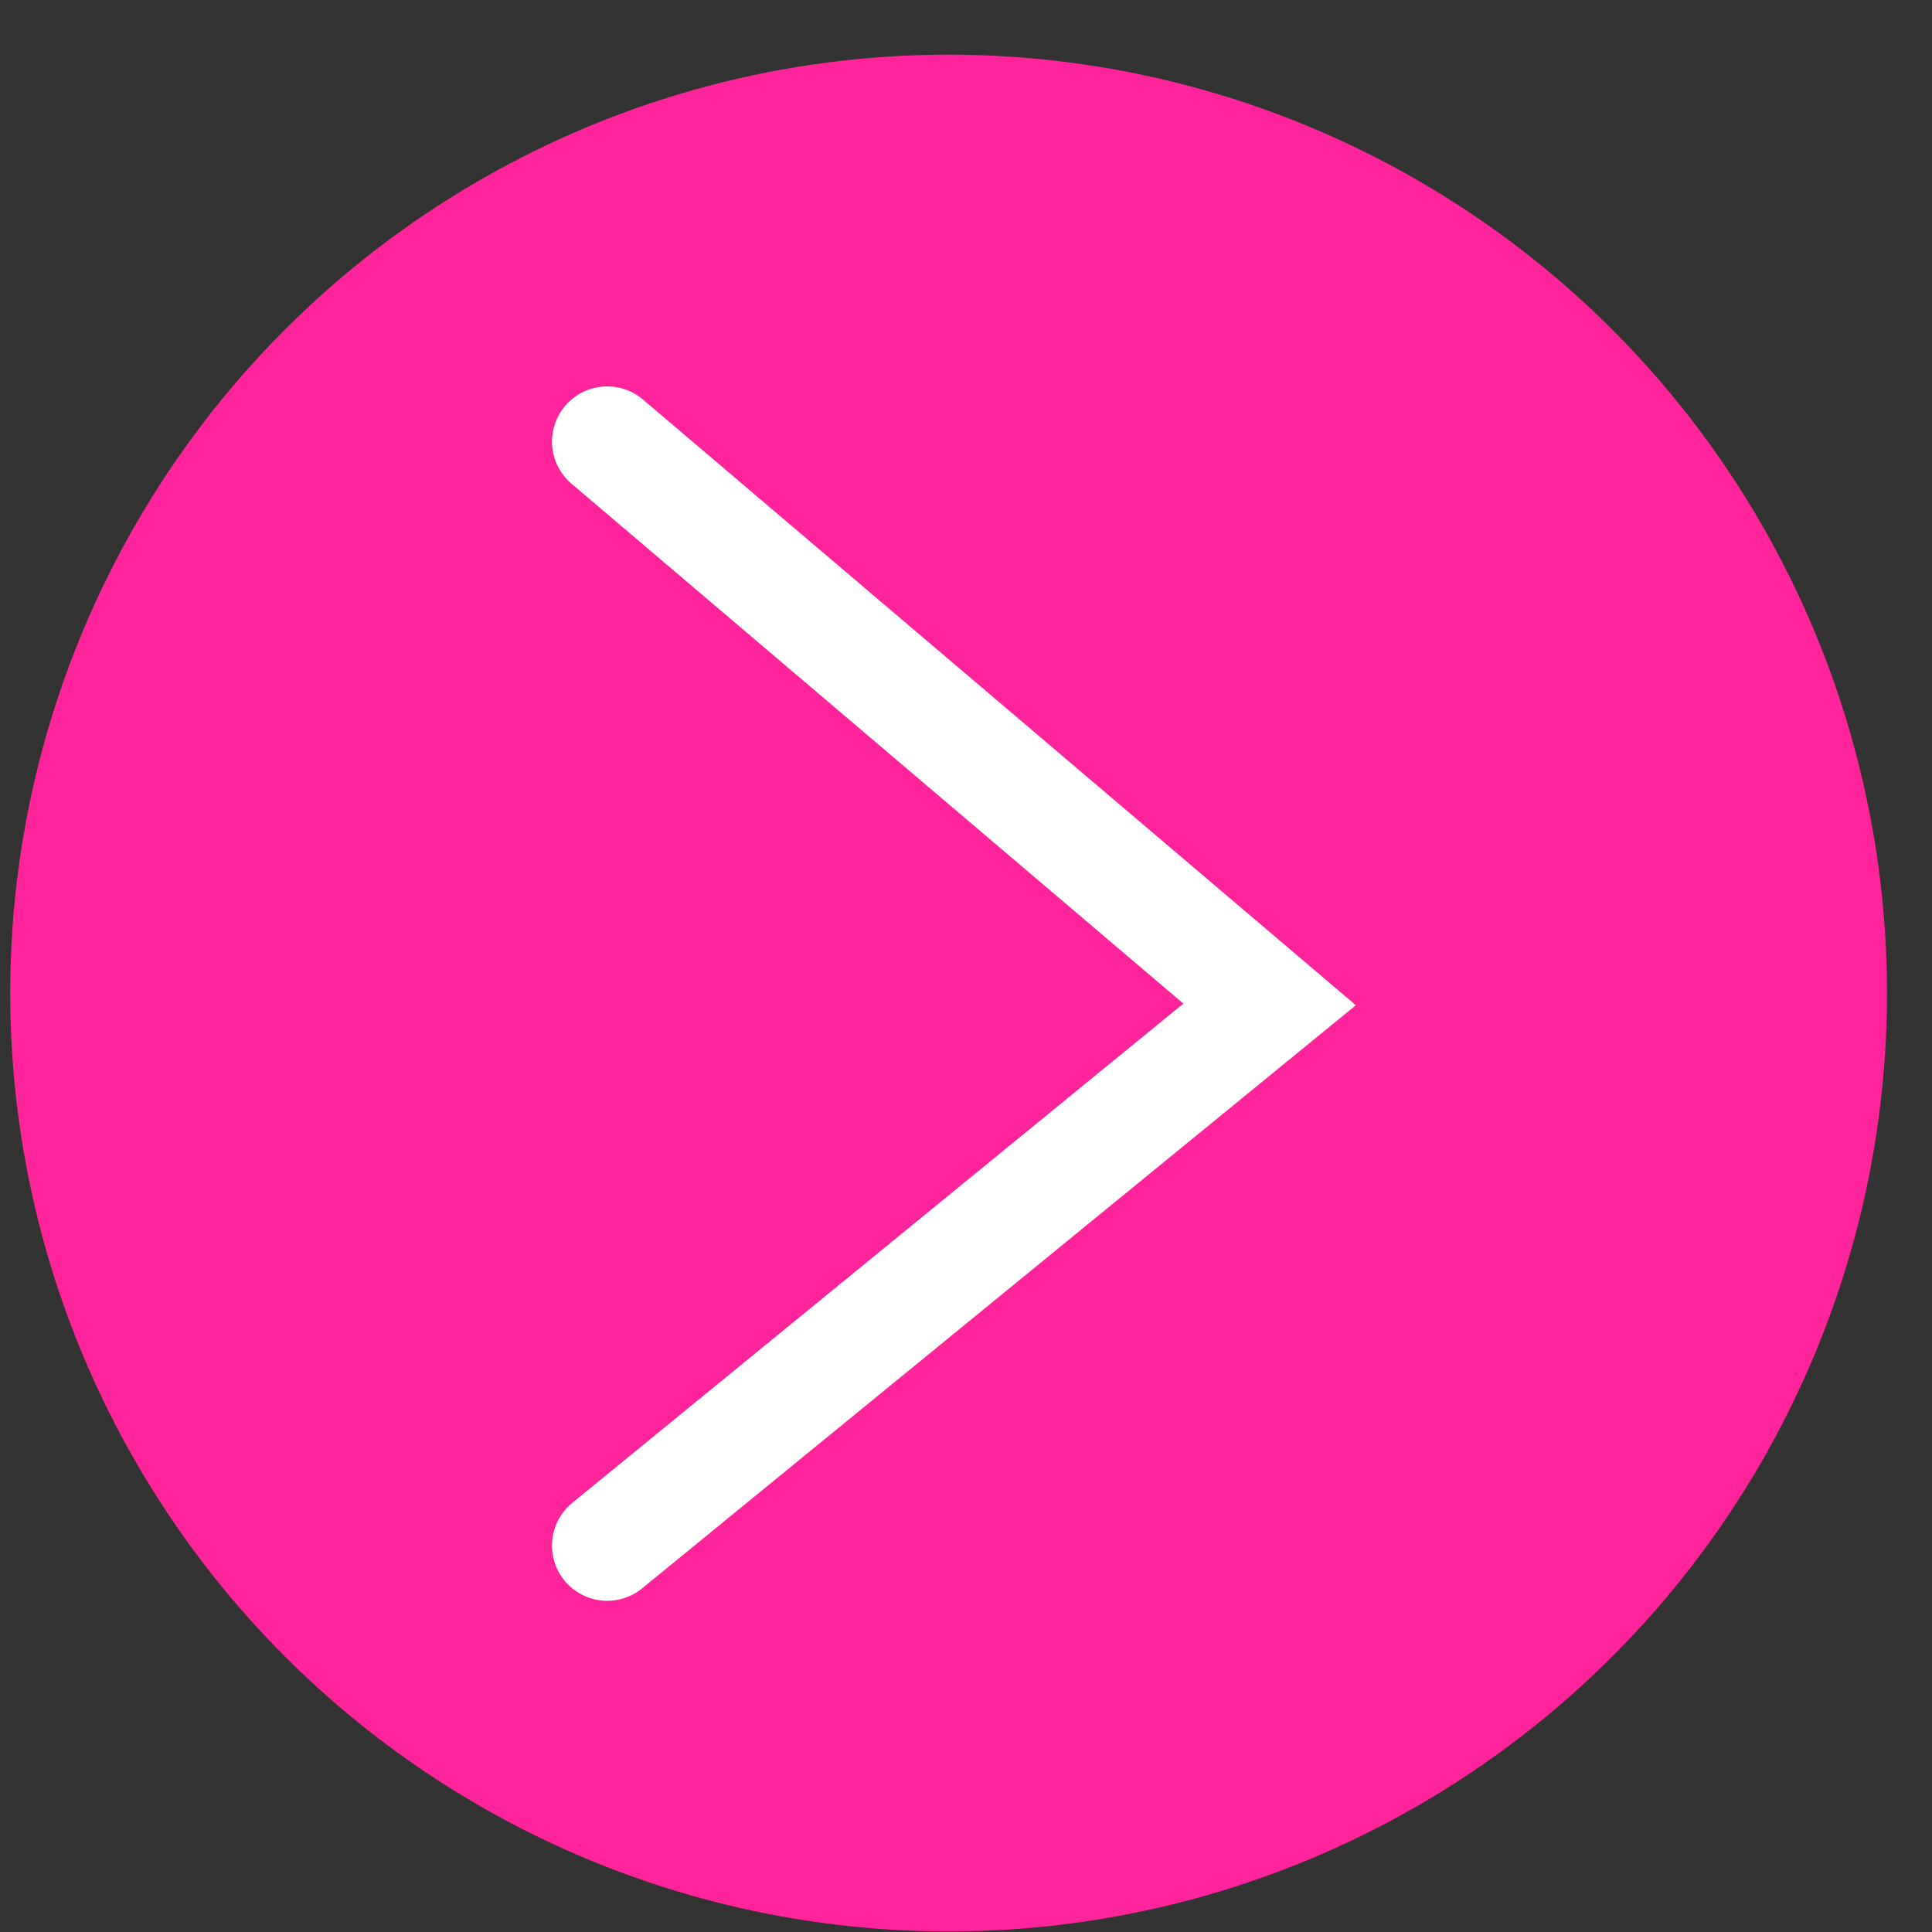 <svg width="35" height="35" viewBox="0 0 35 35" fill="none" xmlns="http://www.w3.org/2000/svg">
<rect x="0" y="0" width="35" height="35" fill="#333333" stroke="none"/>
<circle cx="17.185" cy="17.99" r="17" fill="#FF249A"/>
<path d="M11 8L23 18.196L11 28" stroke="white" stroke-width="2" stroke-linecap="round"/>
</svg>
